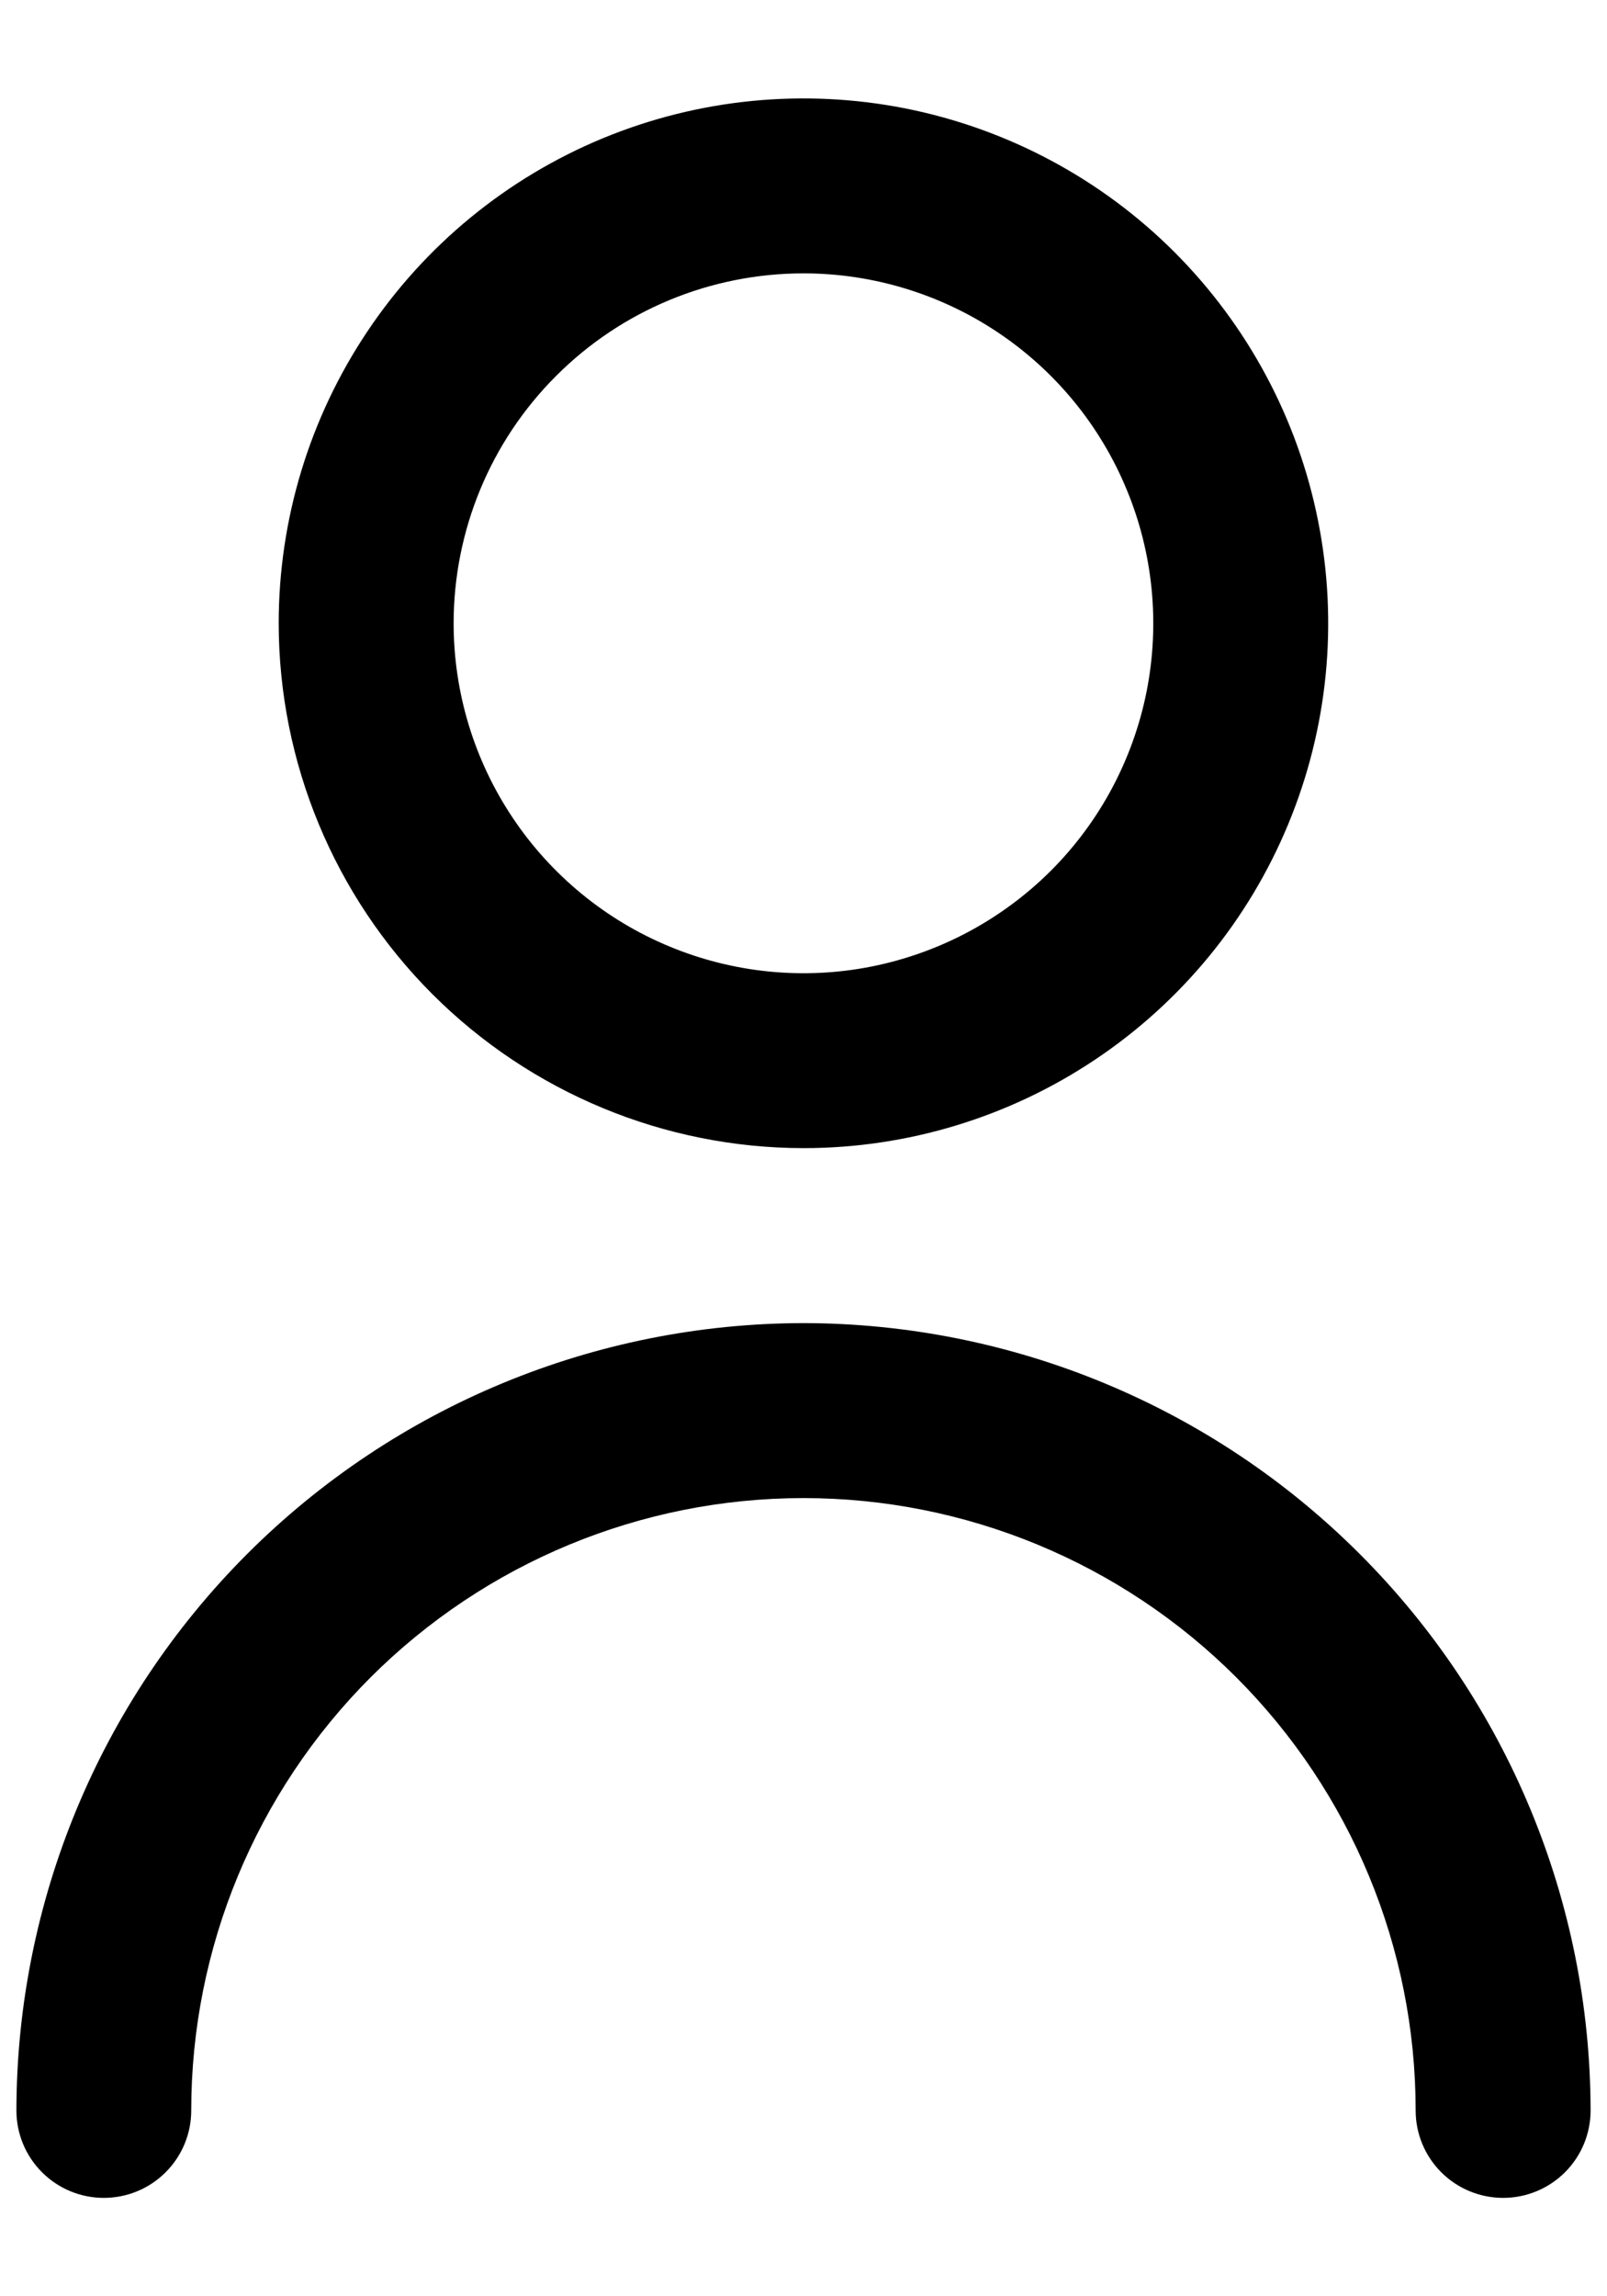 <svg width="14" height="20" viewBox="0 0 14 20" fill="none" xmlns="http://www.w3.org/2000/svg">
<g id="Group 65">
<path id="Vector" d="M7 10C7.904 10 8.788 9.732 9.539 9.23C10.291 8.728 10.877 8.014 11.223 7.178C11.569 6.343 11.66 5.424 11.483 4.537C11.307 3.65 10.871 2.836 10.232 2.196C9.593 1.557 8.778 1.122 7.891 0.945C7.005 0.769 6.086 0.859 5.25 1.205C4.415 1.551 3.701 2.137 3.199 2.889C2.696 3.641 2.428 4.525 2.428 5.429C2.429 6.641 2.911 7.803 3.768 8.66C4.626 9.517 5.788 9.999 7 10ZM7 2.381C7.602 2.381 8.192 2.56 8.693 2.895C9.194 3.23 9.585 3.706 9.815 4.263C10.046 4.819 10.106 5.432 9.989 6.023C9.871 6.615 9.581 7.158 9.155 7.584C8.728 8.01 8.185 8.3 7.594 8.418C7.003 8.536 6.39 8.475 5.833 8.244C5.277 8.014 4.801 7.623 4.466 7.122C4.131 6.621 3.952 6.032 3.952 5.429C3.952 4.621 4.273 3.845 4.845 3.274C5.416 2.702 6.191 2.381 7 2.381Z" fill="black"/>
<path id="Vector_2" d="M7 11.524C5.182 11.526 3.439 12.249 2.153 13.535C0.868 14.821 0.145 16.564 0.143 18.382C0.143 18.584 0.223 18.777 0.366 18.92C0.509 19.063 0.702 19.143 0.904 19.143C1.107 19.143 1.3 19.063 1.443 18.92C1.586 18.777 1.666 18.584 1.666 18.382C1.666 16.967 2.228 15.611 3.228 14.61C4.229 13.61 5.585 13.048 7 13.048C8.414 13.048 9.771 13.61 10.771 14.61C11.771 15.611 12.333 16.967 12.333 18.382C12.333 18.584 12.413 18.777 12.556 18.92C12.699 19.063 12.893 19.143 13.095 19.143C13.297 19.143 13.491 19.063 13.634 18.92C13.777 18.777 13.857 18.584 13.857 18.382C13.855 16.564 13.132 14.821 11.846 13.535C10.561 12.249 8.818 11.526 7 11.524Z" fill="black"/>
</g>
</svg>
